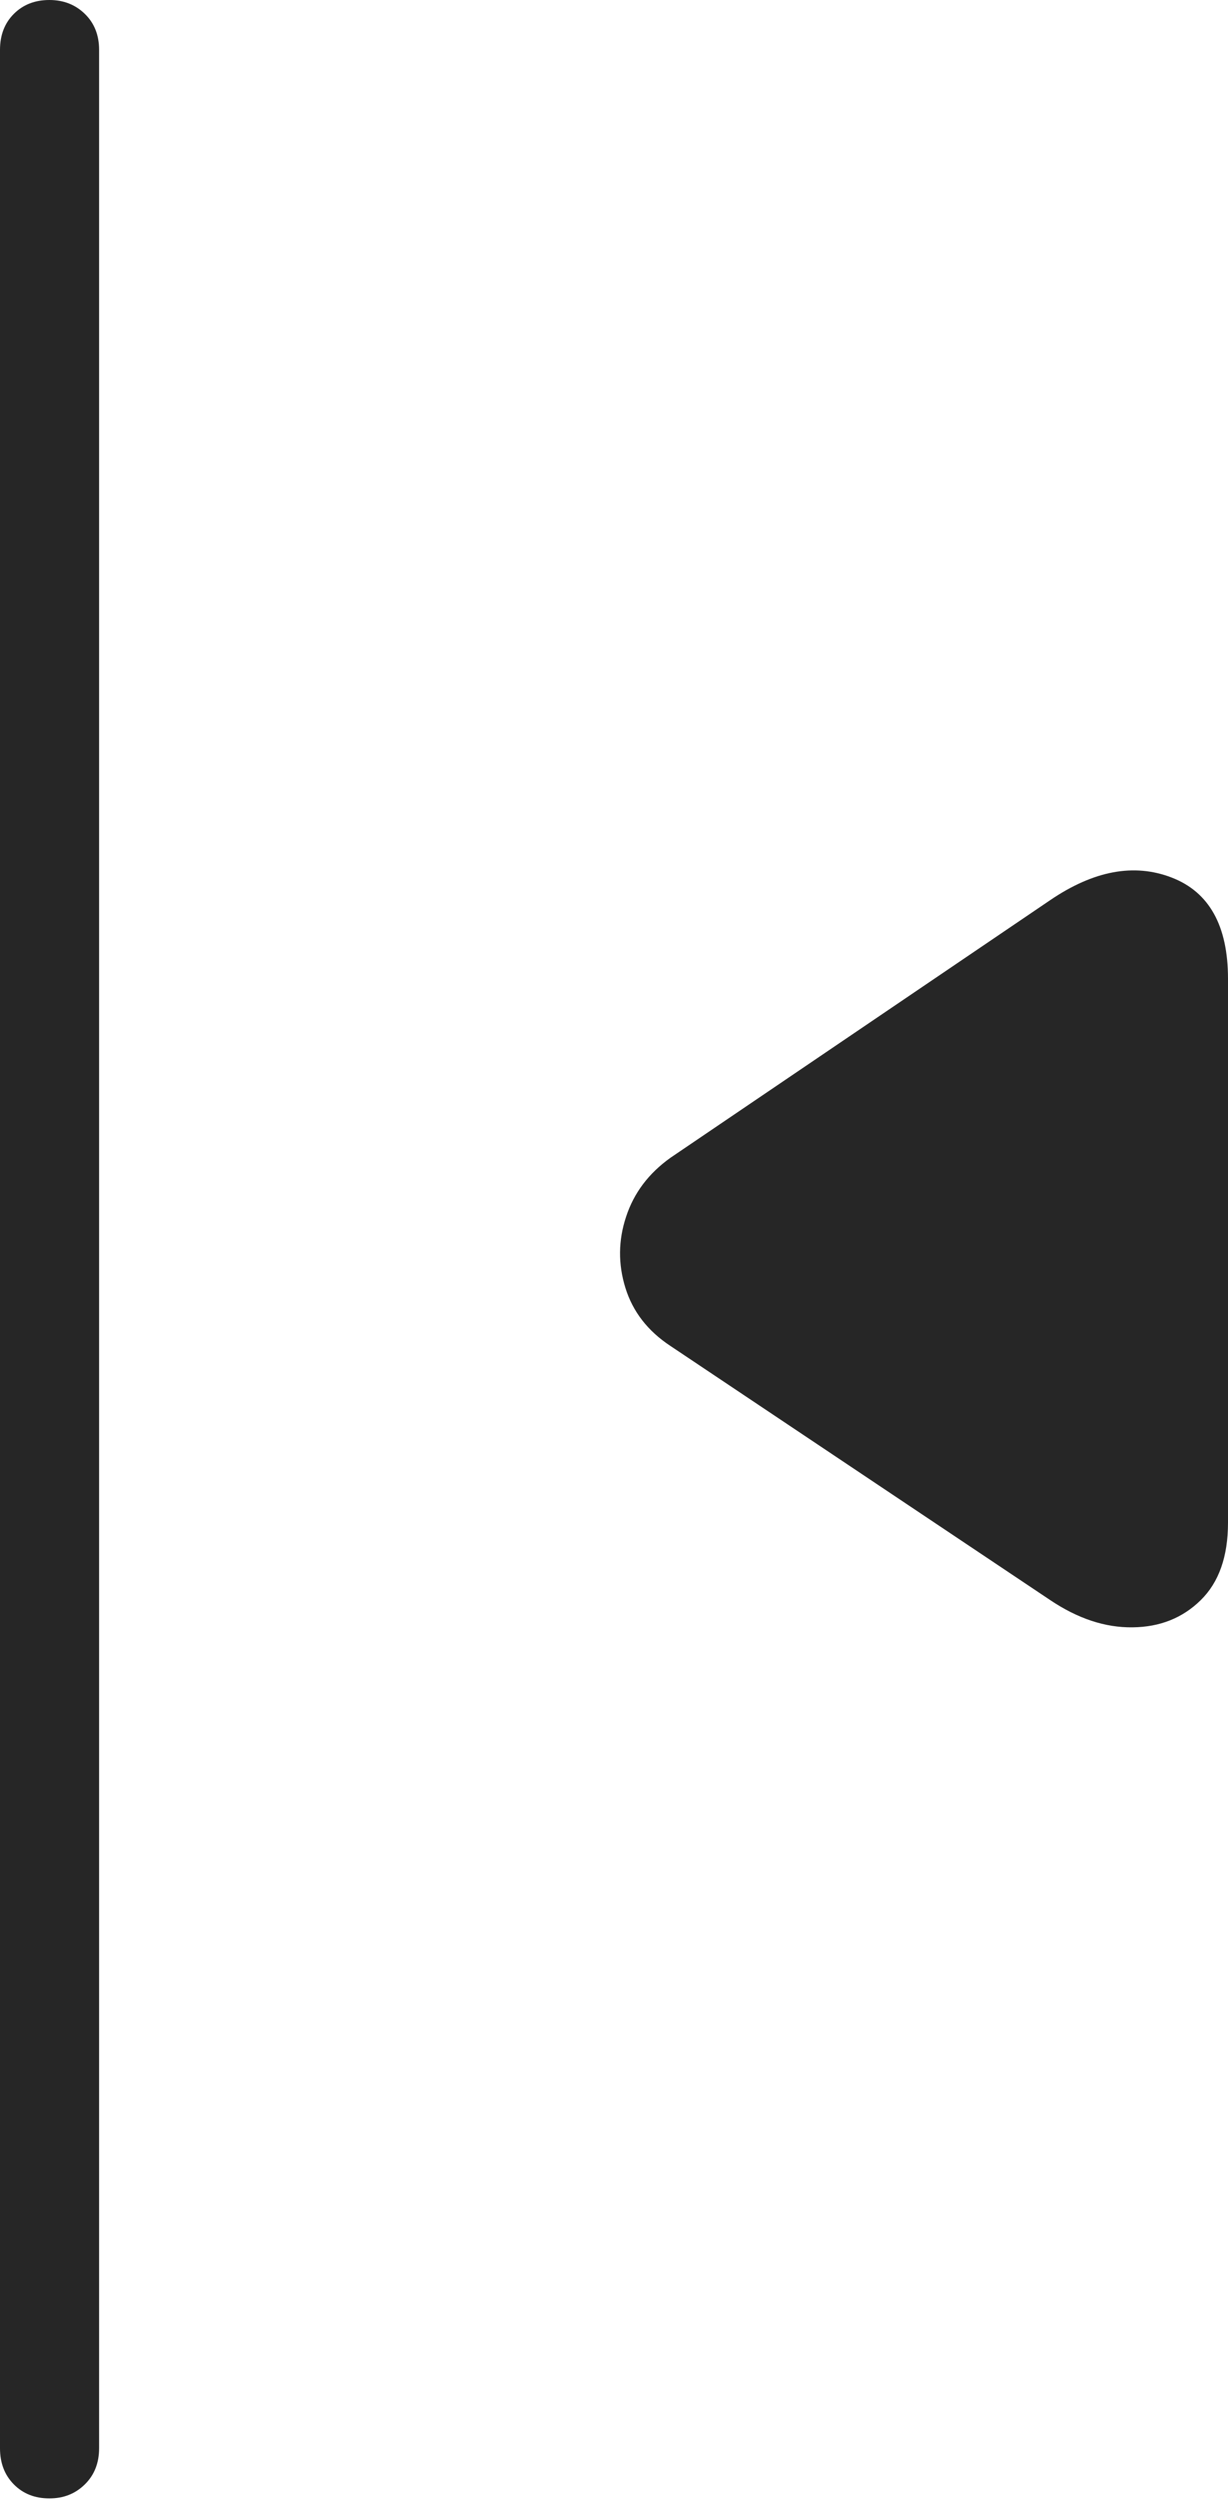 <?xml version="1.0" encoding="UTF-8"?>
<!--Generator: Apple Native CoreSVG 175-->
<!DOCTYPE svg
PUBLIC "-//W3C//DTD SVG 1.1//EN"
       "http://www.w3.org/Graphics/SVG/1.1/DTD/svg11.dtd">
<svg version="1.1" xmlns="http://www.w3.org/2000/svg" xmlns:xlink="http://www.w3.org/1999/xlink" width="8.773" height="17.85">
 <g>
  <rect height="17.85" opacity="0" width="8.773" x="0" y="0"/>
  <path d="M0.353 17.84Q0.504 17.84 0.606 17.74Q0.708 17.64 0.708 17.482L0.708 0.356Q0.708 0.198 0.606 0.099Q0.504 0 0.353 0Q0.198 0 0.099 0.099Q0 0.198 0 0.356L0 17.482Q0 17.64 0.099 17.74Q0.198 17.84 0.353 17.84ZM7.502 11.425Q7.798 11.624 8.091 11.62Q8.384 11.617 8.578 11.426Q8.773 11.235 8.773 10.873L8.773 6.989Q8.773 6.421 8.37 6.266Q7.968 6.111 7.502 6.428L4.79 8.267Q4.556 8.434 4.473 8.688Q4.389 8.941 4.468 9.196Q4.547 9.451 4.79 9.611Z" fill="rgba(0,0,0,0.85)"/>
 </g>
</svg>

